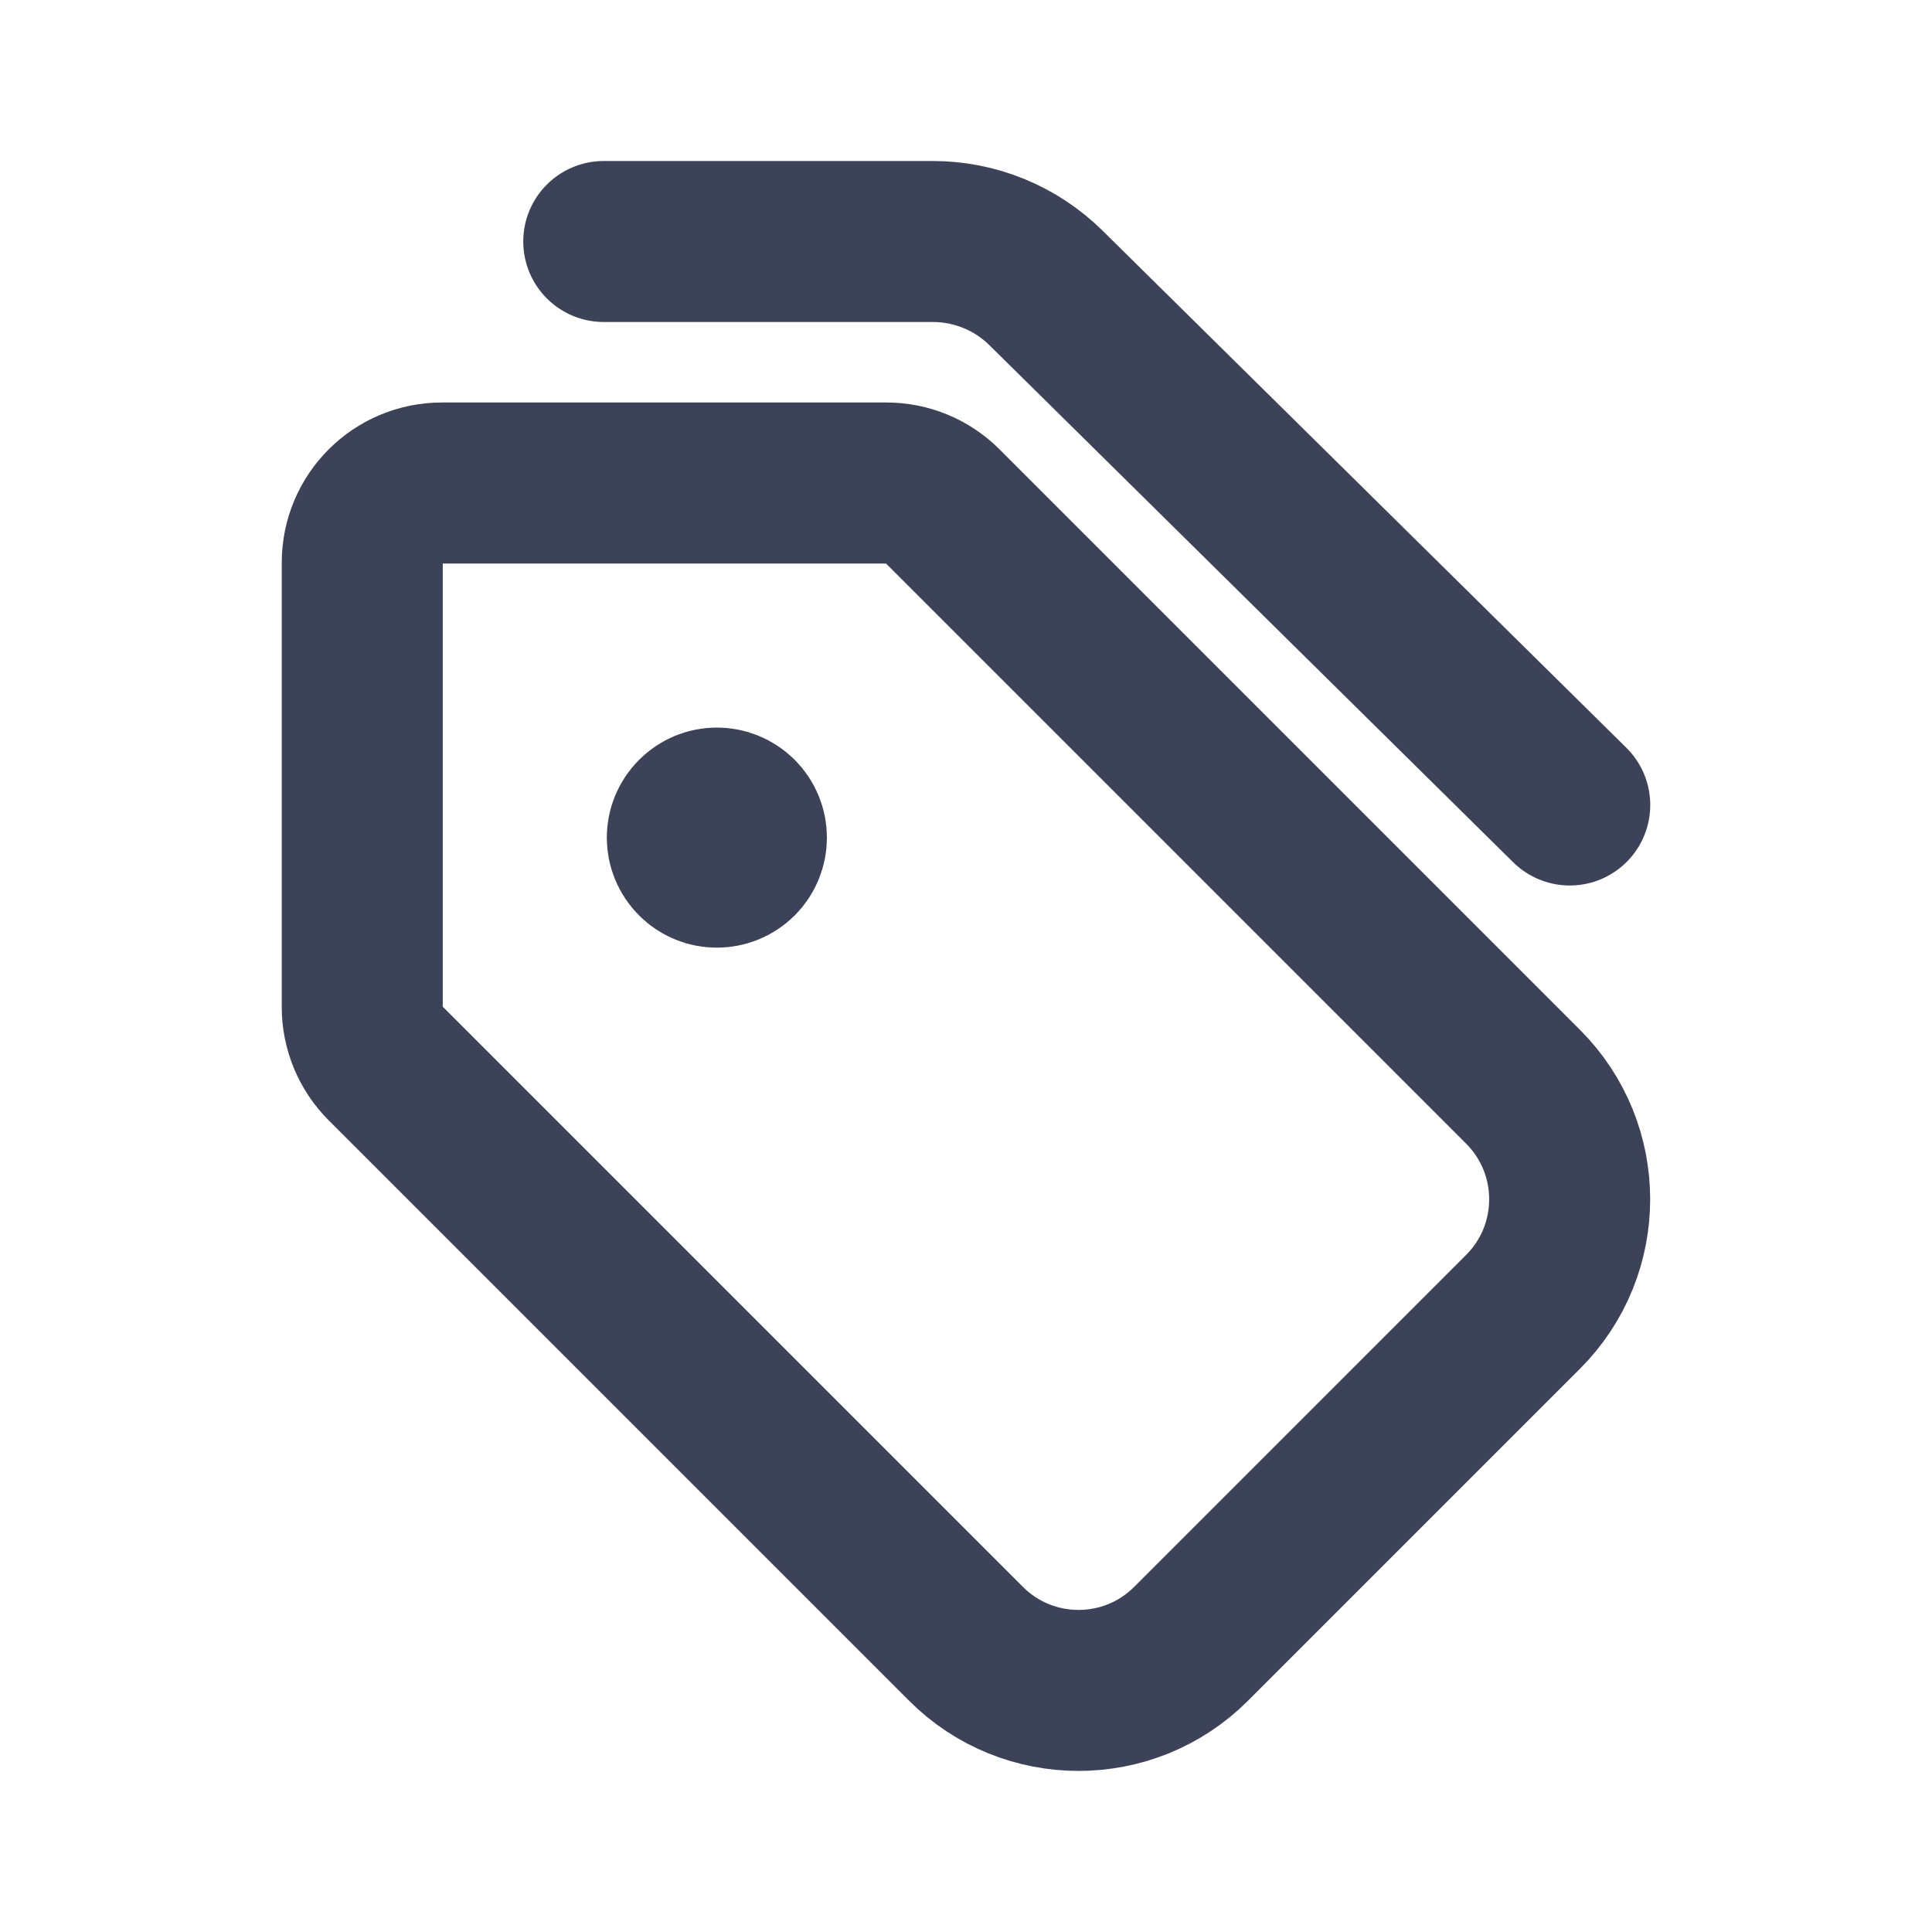 <svg width="24" height="24" viewBox="0 0 24 24" fill="none" xmlns="http://www.w3.org/2000/svg">
<g id="Group">
<g id="Group_2">
<path id="Path" d="M9.165 10.146C9.308 10.289 9.308 10.521 9.165 10.665C9.021 10.808 8.789 10.808 8.646 10.665C8.502 10.521 8.502 10.289 8.646 10.146C8.789 10.002 9.021 10.002 9.165 10.146" stroke="#3C4258" stroke-width="2" stroke-linecap="round" stroke-linejoin="round"/>
<path id="Path_2" fill-rule="evenodd" clip-rule="evenodd" d="M11.71 6.29L18.92 13.5C19.692 14.272 19.692 15.524 18.92 16.296L14.796 20.42C14.024 21.192 12.772 21.192 12 20.42L4.79 13.21C4.605 13.025 4.5 12.773 4.5 12.511V6.989C4.5 6.443 4.943 6 5.489 6H11.012C11.274 6 11.525 6.104 11.71 6.29V6.29Z" stroke="#3C4258" stroke-width="2" stroke-linecap="round" stroke-linejoin="round"/>
<path id="Path_3" d="M19.5 10L12.994 3.577C12.619 3.207 12.115 3 11.589 3H7.5" stroke="#3C4258" stroke-width="2" stroke-linecap="round" stroke-linejoin="round"/>
</g>
</g>
</svg>
